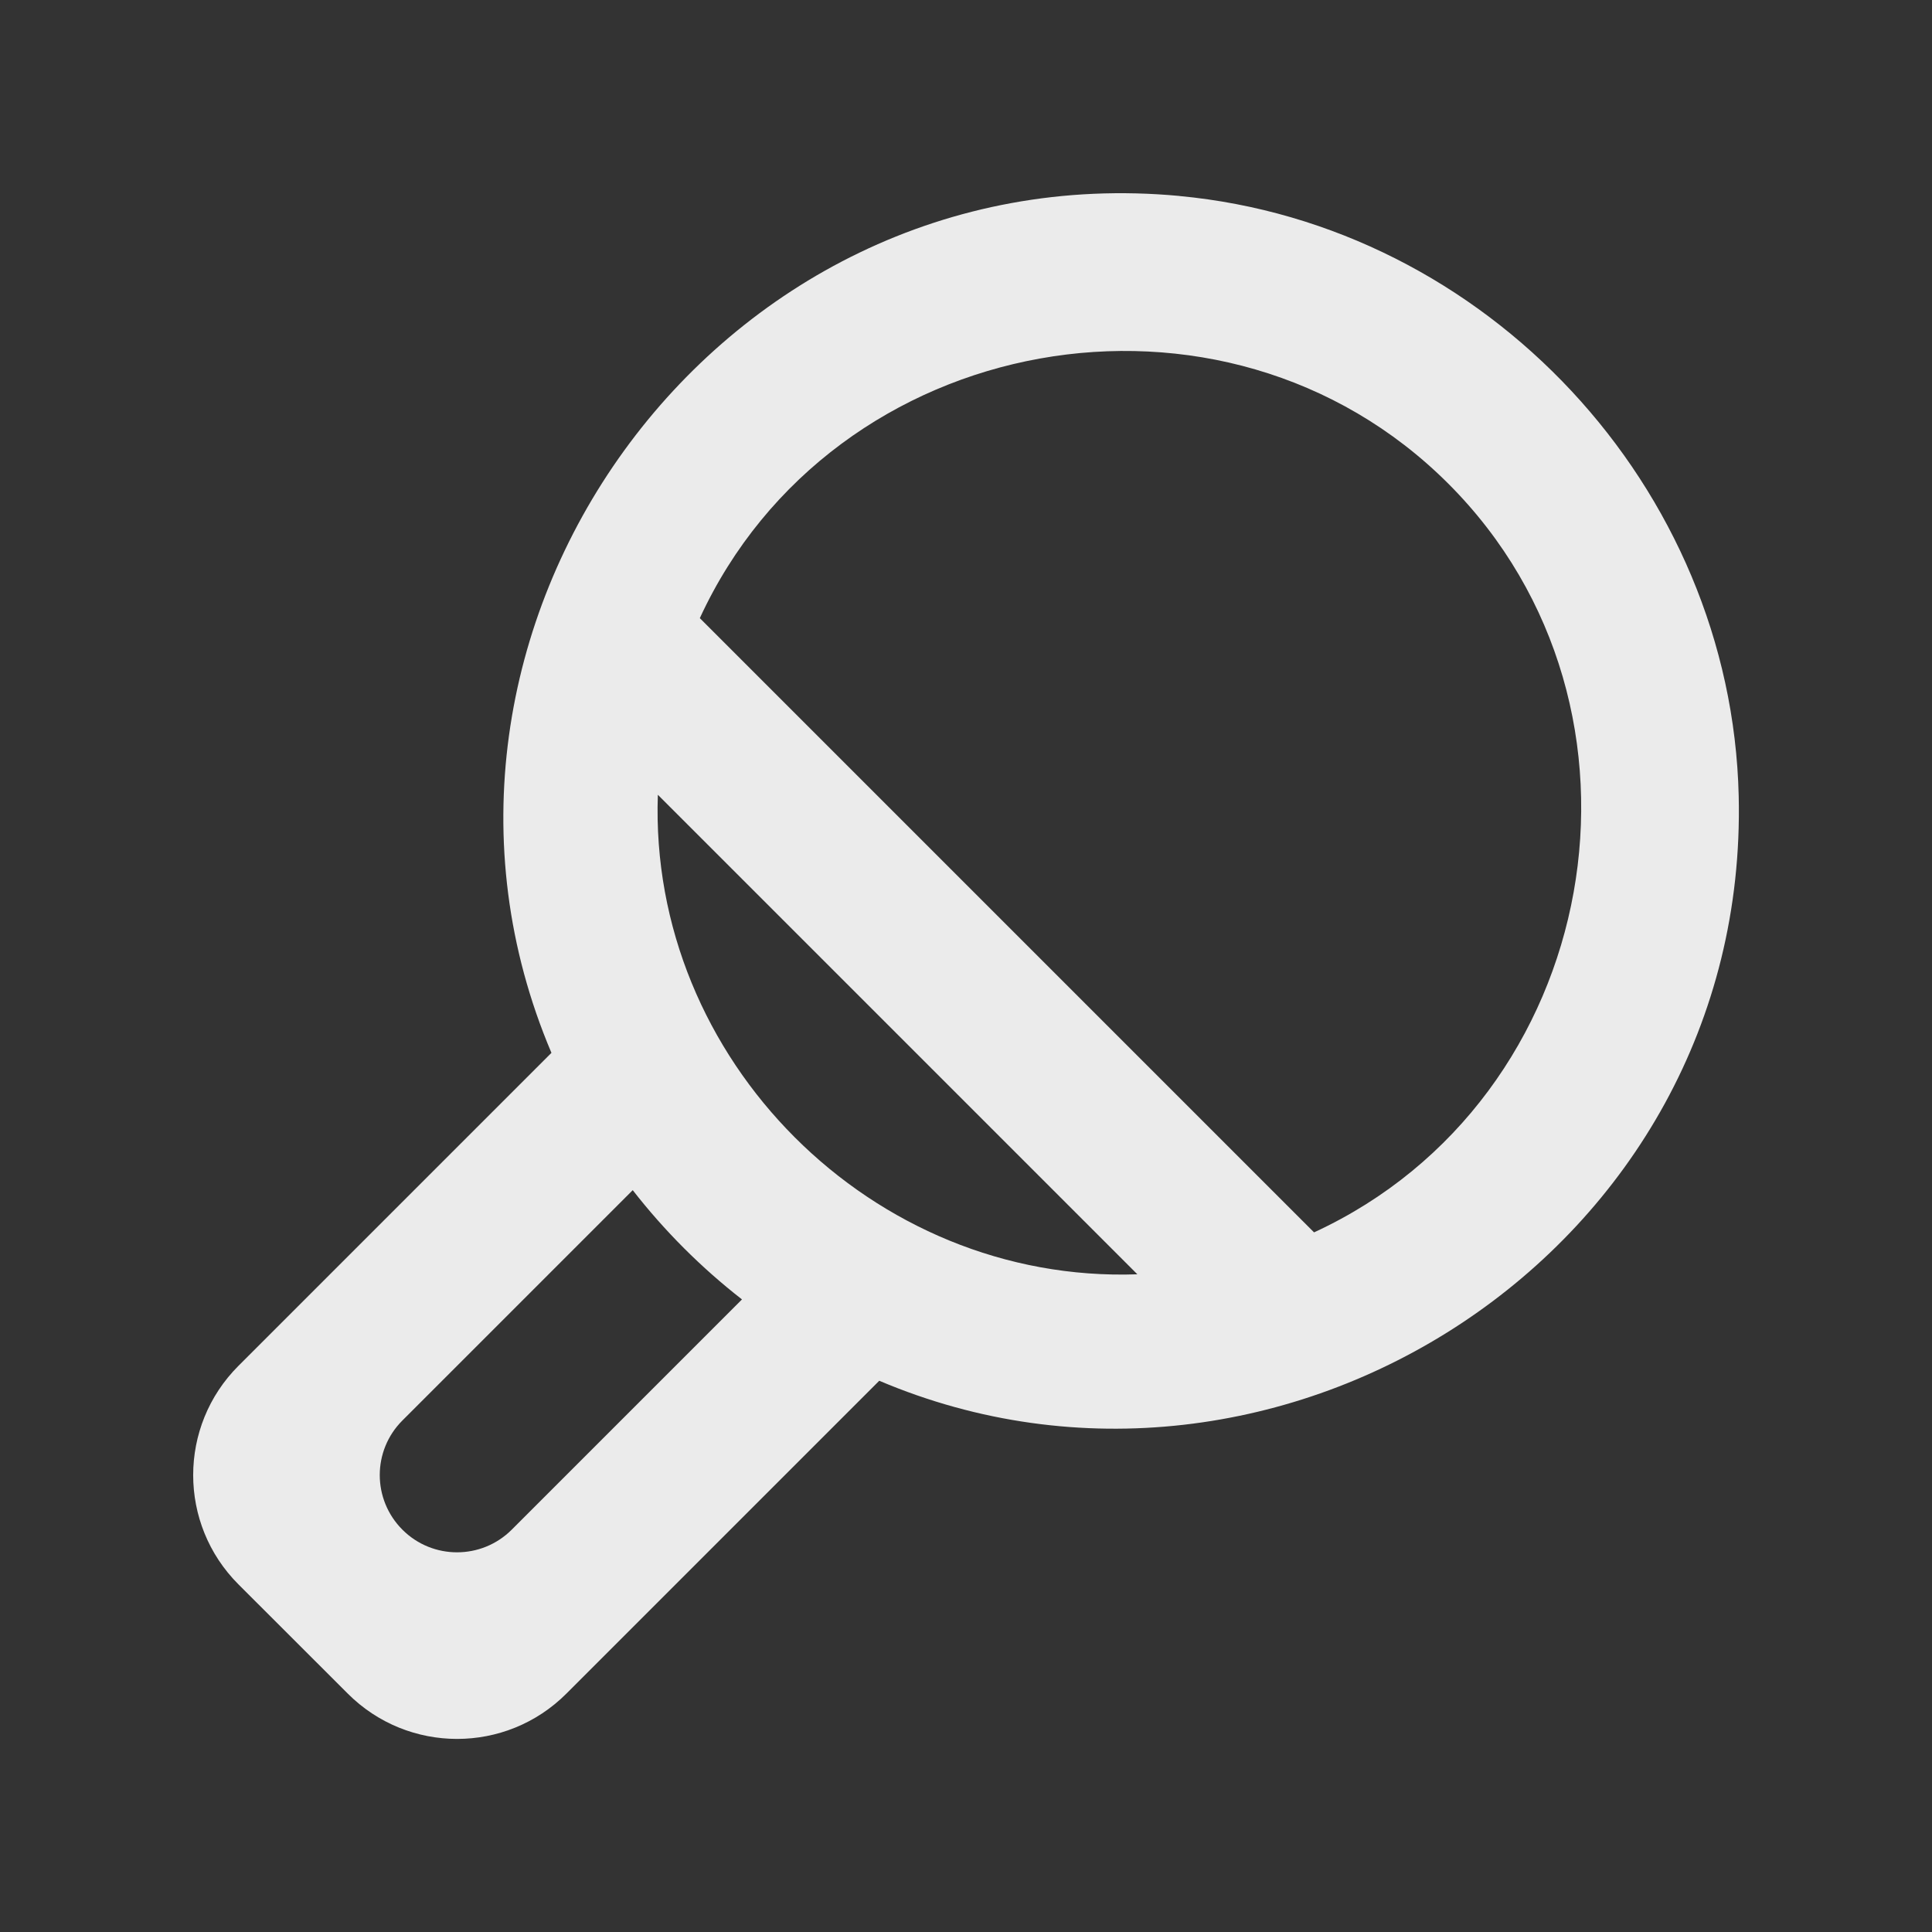 <!-- Generated by IcoMoon.io -->
<svg version="1.1" xmlns="http://www.w3.org/2000/svg" width="40" height="40" viewBox="0 0 40 40">
<rect x="0" y="0" width="40" height="40" fill="#333333" stroke="none"/>
<title>mp-tenis_round-</title>
<path fill="#ebebeb" d="M27.206 25.515l-12.717-12.717c2.755-5.973 10.85-7.432 15.499-2.782s3.19 12.744-2.782 15.499v0zM23.548 26.383c-5.483 0.194-10.122-4.445-9.928-9.928l9.928 9.928zM8.332 31.671v0c-0.626-0.626-0.626-1.638 0-2.262l4.768-4.768c0.658 0.845 1.418 1.605 2.262 2.262l-4.768 4.768c-0.626 0.624-1.638 0.624-2.262 0v0zM24.417 4.057c-9.637-0.901-16.688 9.054-13 17.741l-6.48 6.48c-1.25 1.25-1.25 3.275 0 4.525l2.264 2.262c1.25 1.25 3.275 1.25 4.525 0l6.478-6.478c8.253 3.504 18.014-2.678 17.794-12.107-0.15-6.389-5.219-11.827-11.581-12.422v0z"></path>
</svg>
